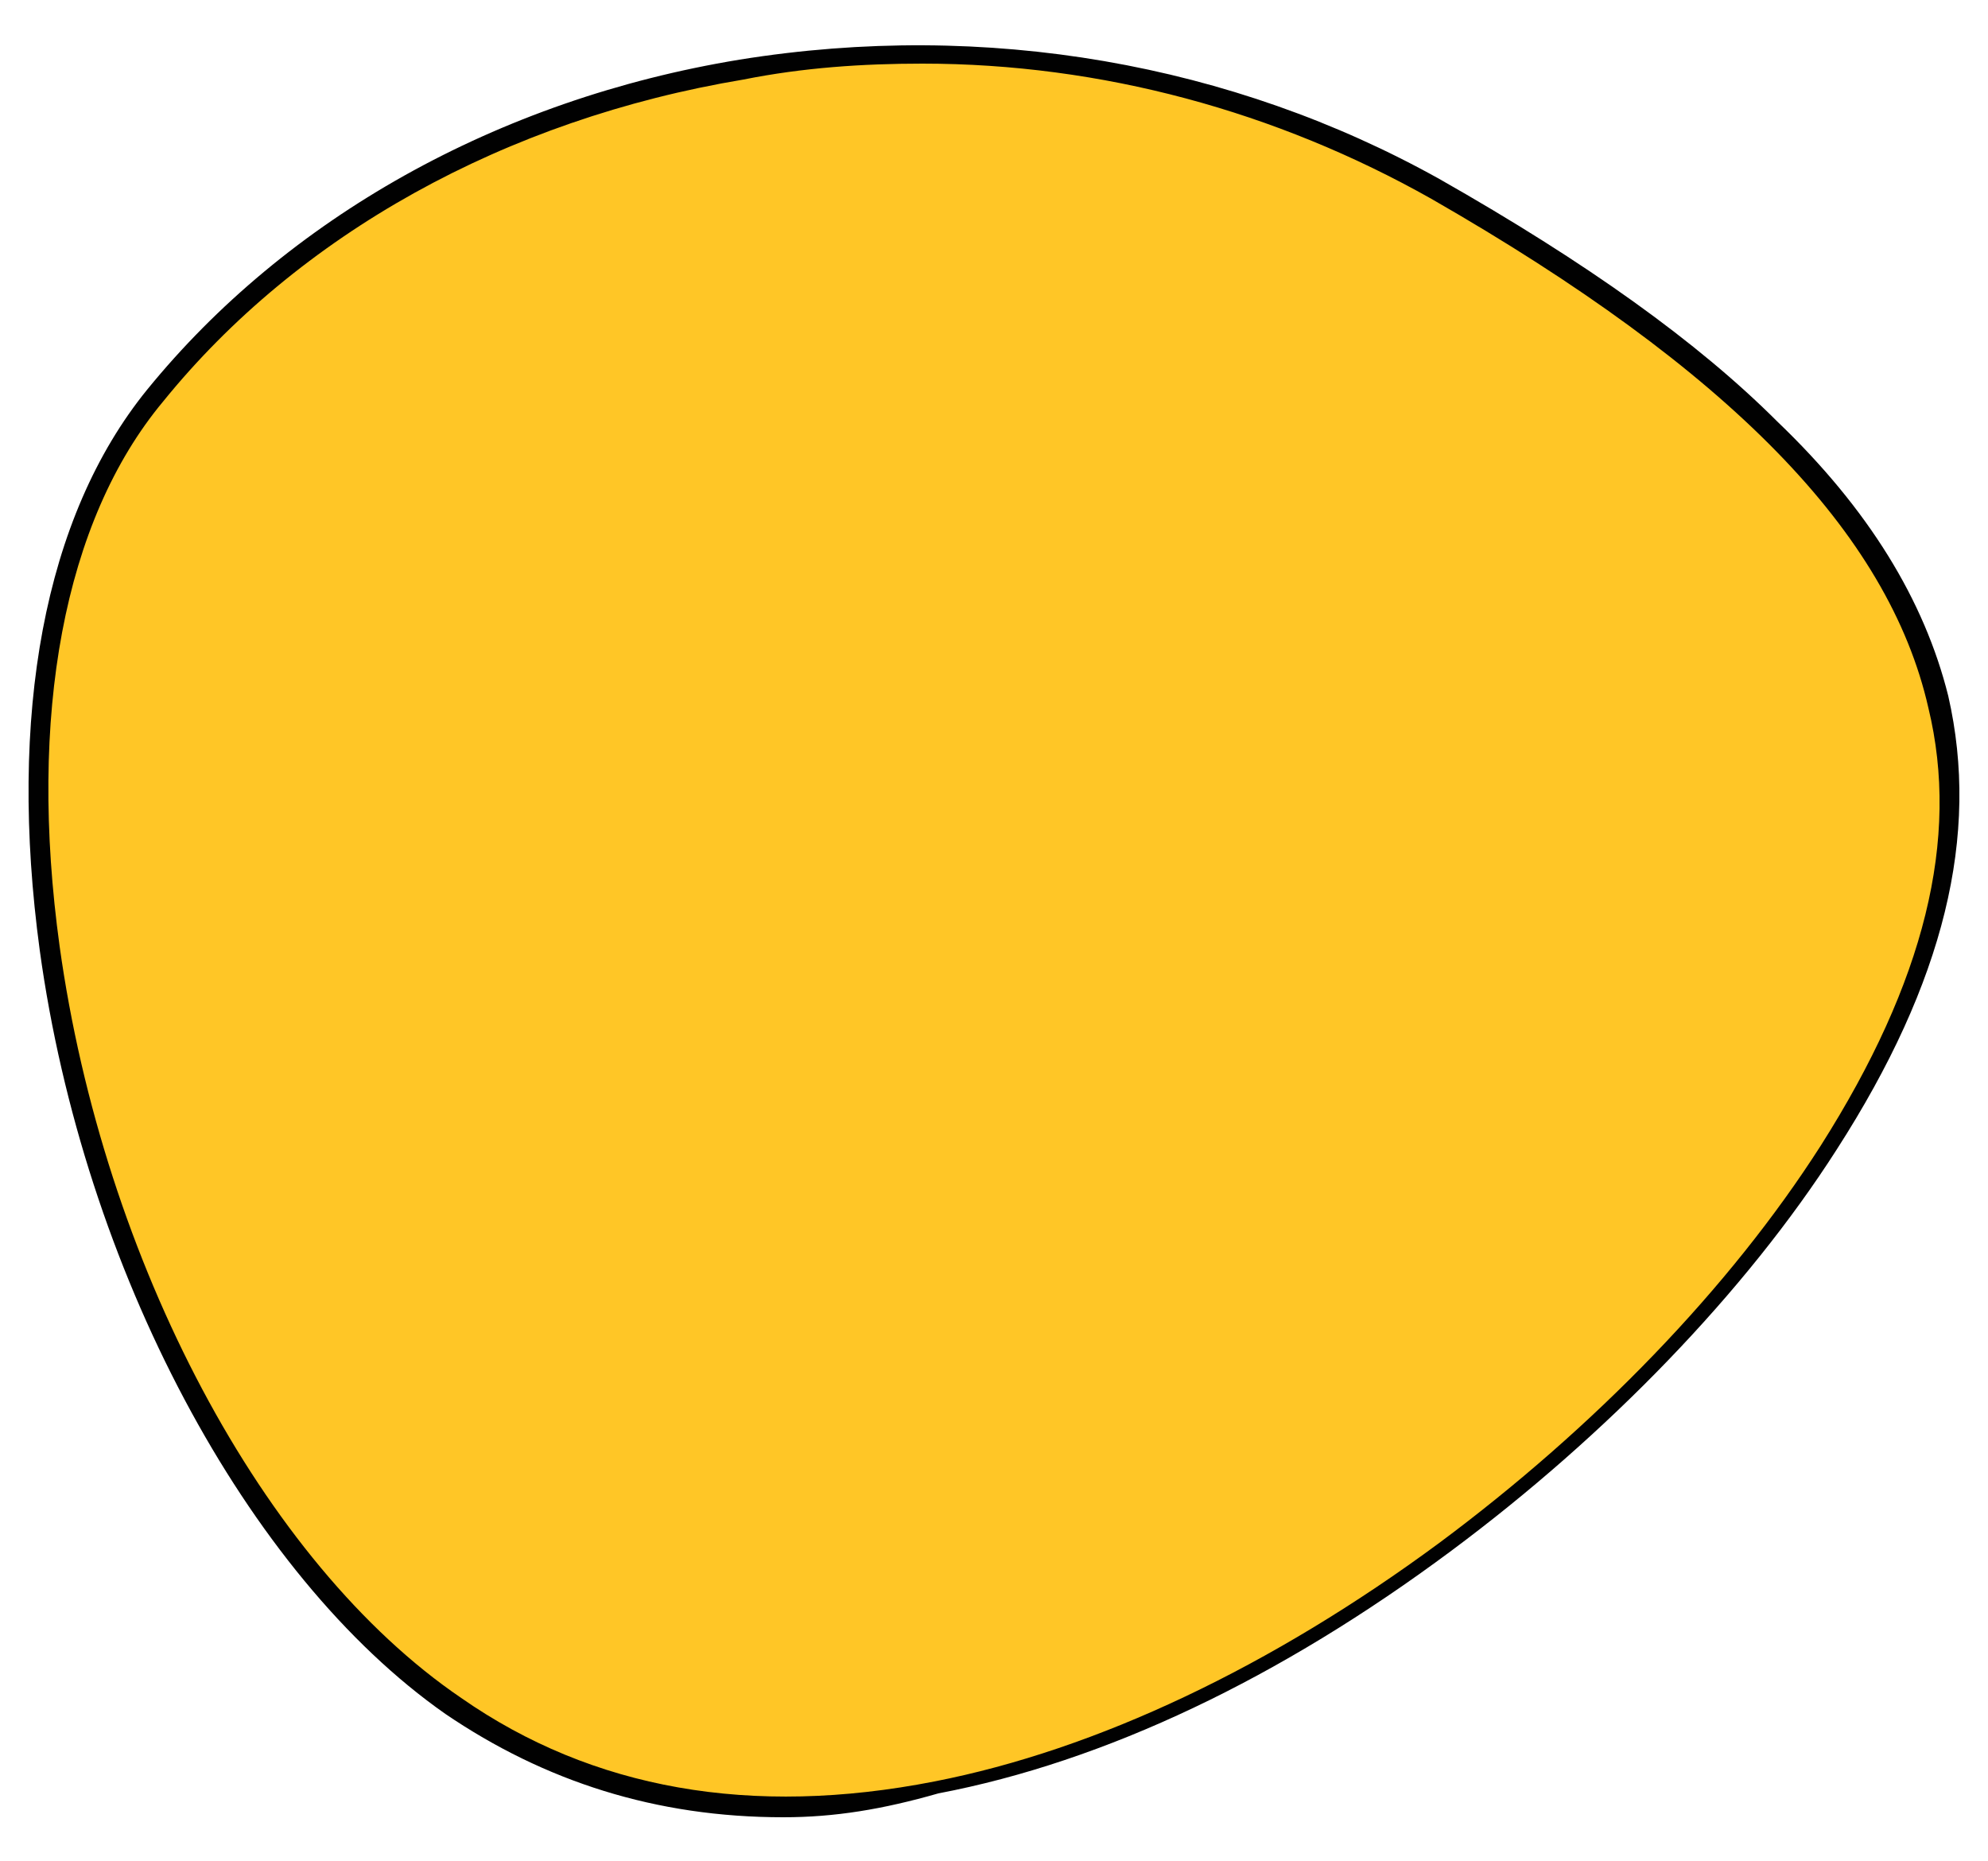 <?xml version="1.0" encoding="utf-8"?>
<!-- Generator: Adobe Illustrator 21.0.0, SVG Export Plug-In . SVG Version: 6.00 Build 0)  -->
<svg version="1.1" id="Layer_1" xmlns="http://www.w3.org/2000/svg" xmlns:xlink="http://www.w3.org/1999/xlink" x="0px" y="0px"
	 viewBox="0 0 50 46.8" style="enable-background:new 0 0 50 46.8;" xml:space="preserve">
<style type="text/css">
	.st0{fill:#FFC626;}
	.st1{fill:#010101;}
</style>
<g>
	<path class="st0" d="M3.9,10C11,1.2,25.4-1.4,36.1,4.8c11.5,6.6,16.7,13.6,9.9,24.1s-23.6,21.6-34.6,14C2.4,36.6-2.6,17.9,3.9,10z"
		/>
	<path class="st1" d="M19.7,45.7c-3.2,0-6-0.9-8.5-2.6C6.2,39.6,2.1,31.9,1,23.9C0.2,18,1.1,13,3.7,9.8L3.9,10L3.7,9.8
		c3.5-4.3,8.8-7.3,14.9-8.3c6.2-1,12.4,0.1,17.6,3c3.7,2.1,6.5,4.1,8.5,6.1c2.3,2.2,3.7,4.5,4.3,6.9c0.8,3.5-0.1,7.2-2.8,11.4
		c-2.3,3.6-5.8,7.2-9.7,10.1c-4.3,3.2-8.7,5.3-12.9,6.1C22.2,45.5,21,45.7,19.7,45.7z M23.2,1.6c-1.5,0-3,0.1-4.5,0.4
		c-6,1-11.2,3.9-14.6,8.1c-2.5,3-3.4,7.9-2.6,13.7c1.1,7.9,5.1,15.5,10.1,18.9c3.3,2.3,7.3,3,11.9,2.1c4.1-0.8,8.5-2.9,12.7-6
		c3.9-2.9,7.3-6.4,9.6-10c2.6-4.1,3.5-7.7,2.7-11C47.5,13.4,43.5,9.3,36,5C32.1,2.8,27.7,1.6,23.2,1.6z"/>
</g>
</svg>
